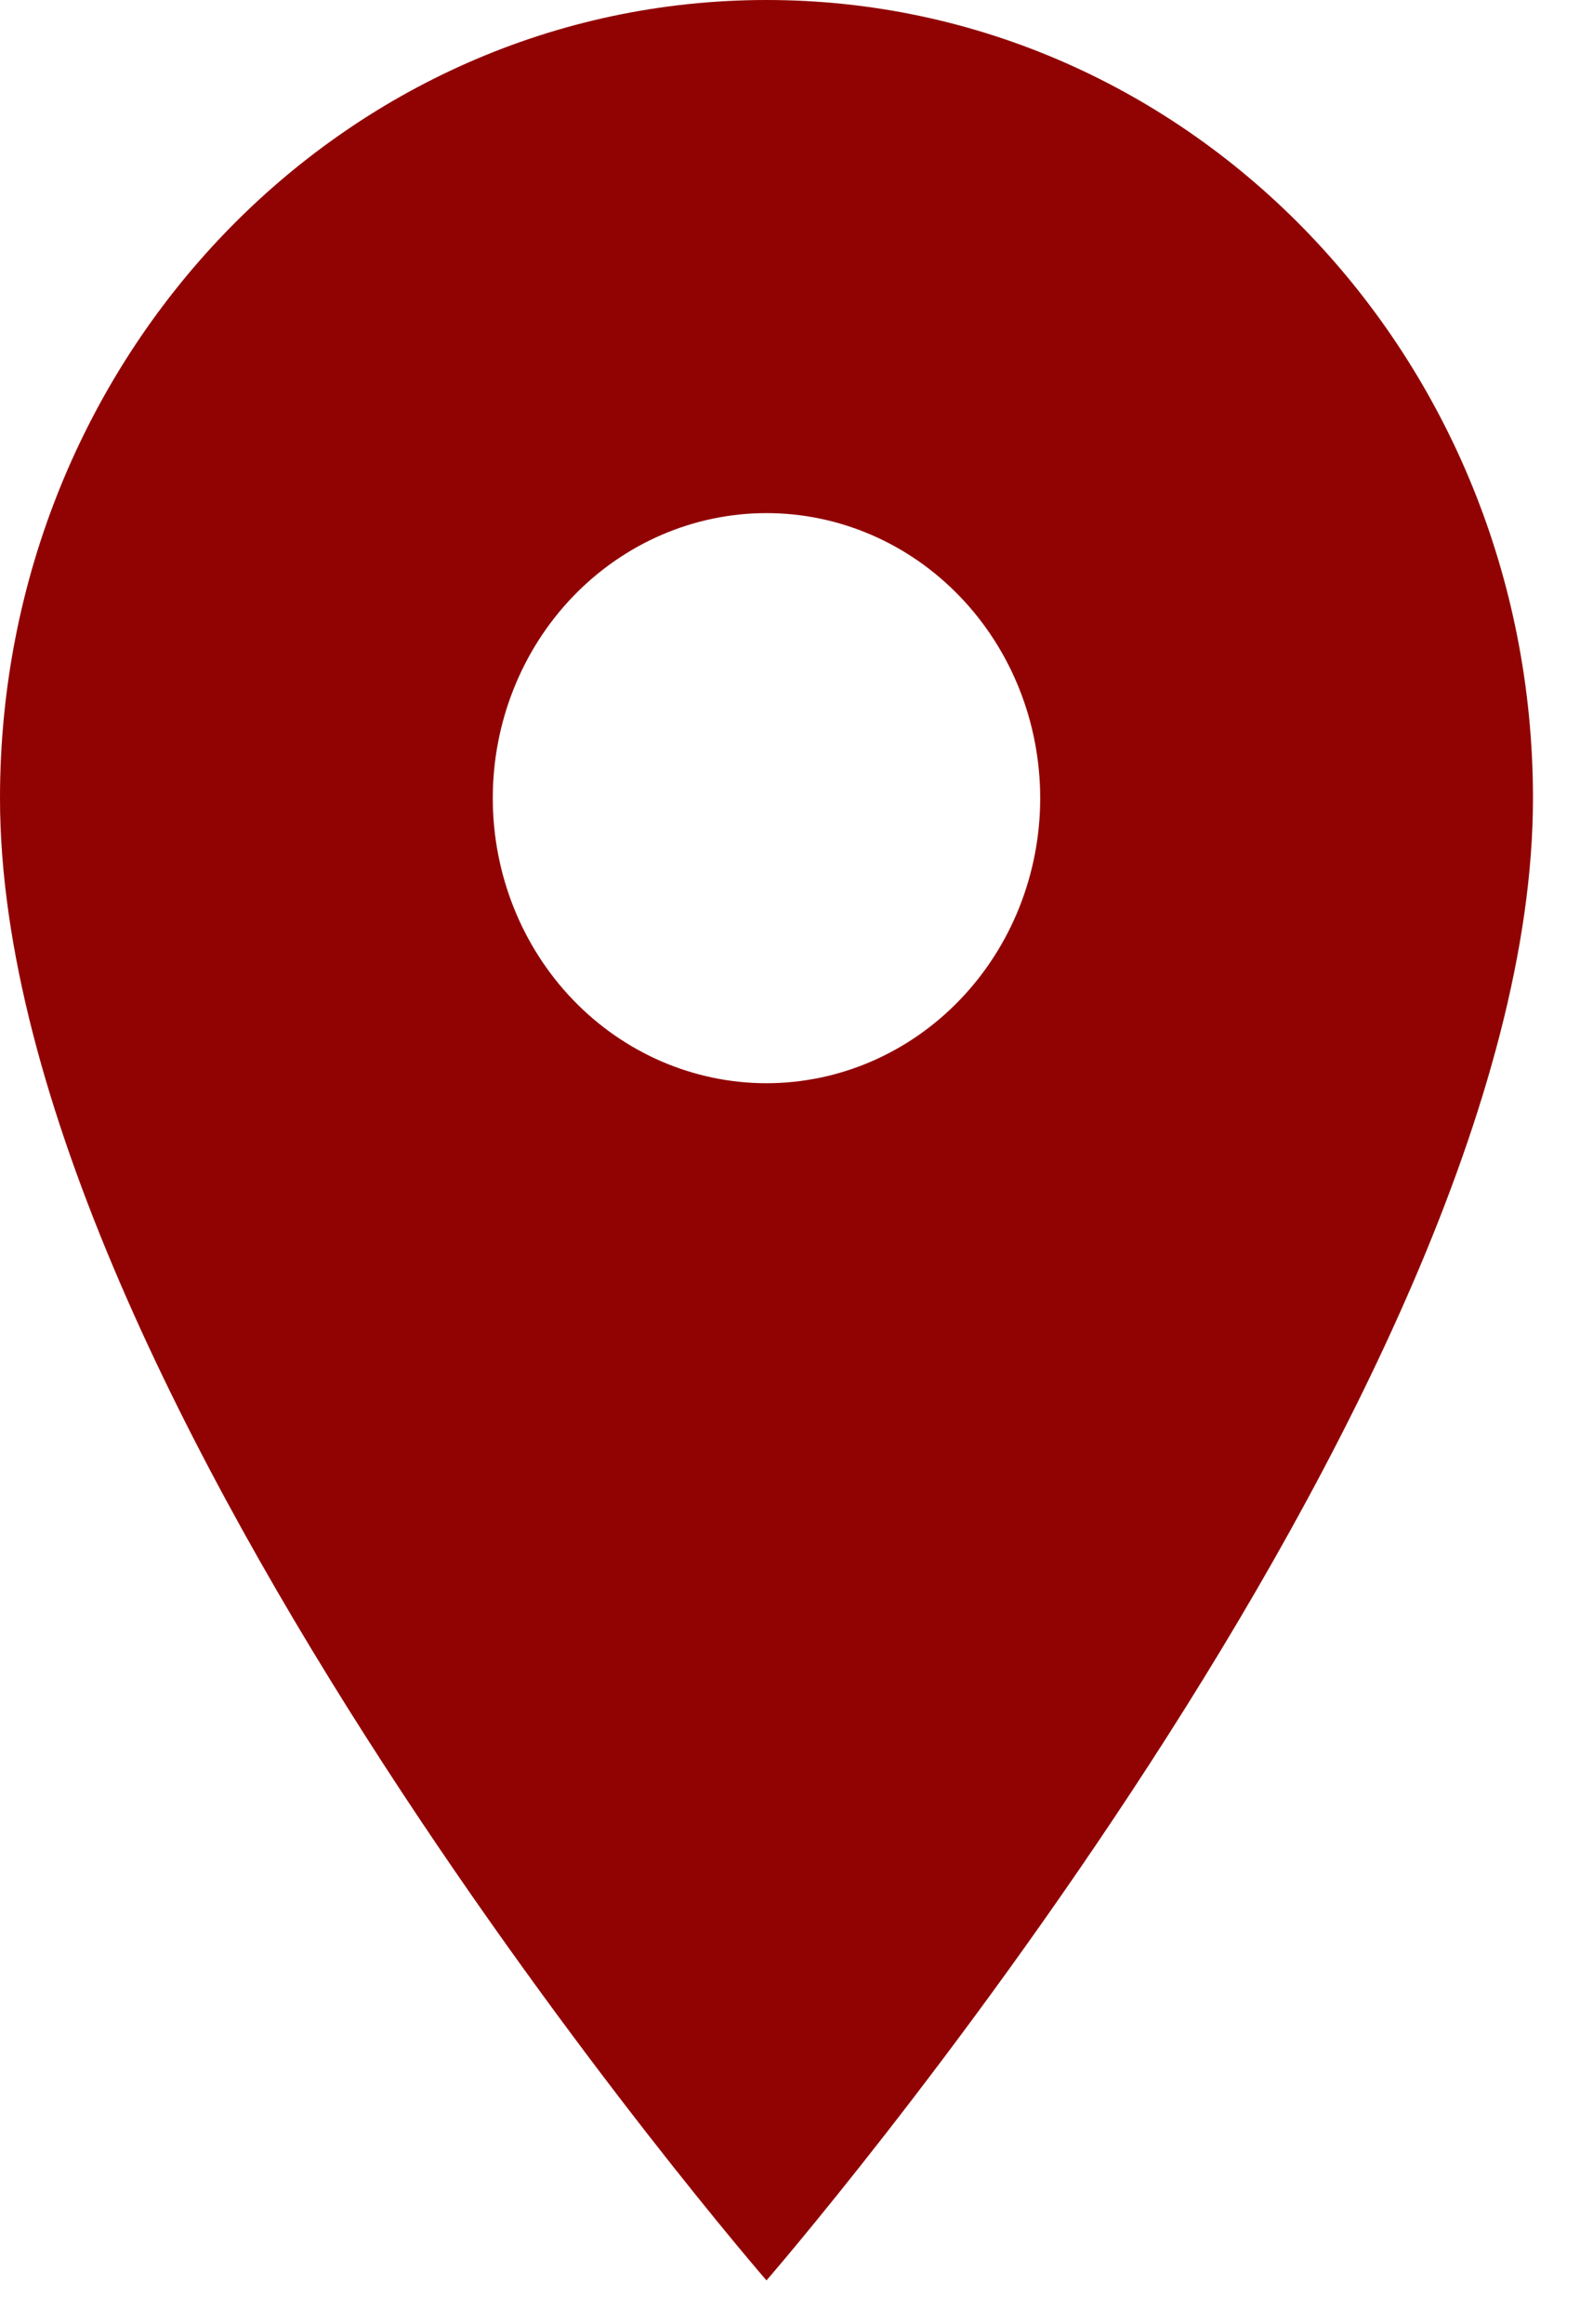 <svg width="17" height="25" viewBox="0 0 17 25" fill="none" xmlns="http://www.w3.org/2000/svg">
<path d="M8.247 0C3.688 0 0 3.839 0 8.585C0 15.023 8.247 24.528 8.247 24.528C8.247 24.528 16.494 15.023 16.494 8.585C16.494 3.839 12.806 0 8.247 0ZM8.247 11.651C7.466 11.651 6.717 11.328 6.164 10.753C5.612 10.178 5.302 9.398 5.302 8.585C5.302 7.772 5.612 6.992 6.164 6.417C6.717 5.842 7.466 5.519 8.247 5.519C9.028 5.519 9.777 5.842 10.329 6.417C10.882 6.992 11.192 7.772 11.192 8.585C11.192 9.398 10.882 10.178 10.329 10.753C9.777 11.328 9.028 11.651 8.247 11.651Z" fill="#910303"/>
</svg>
